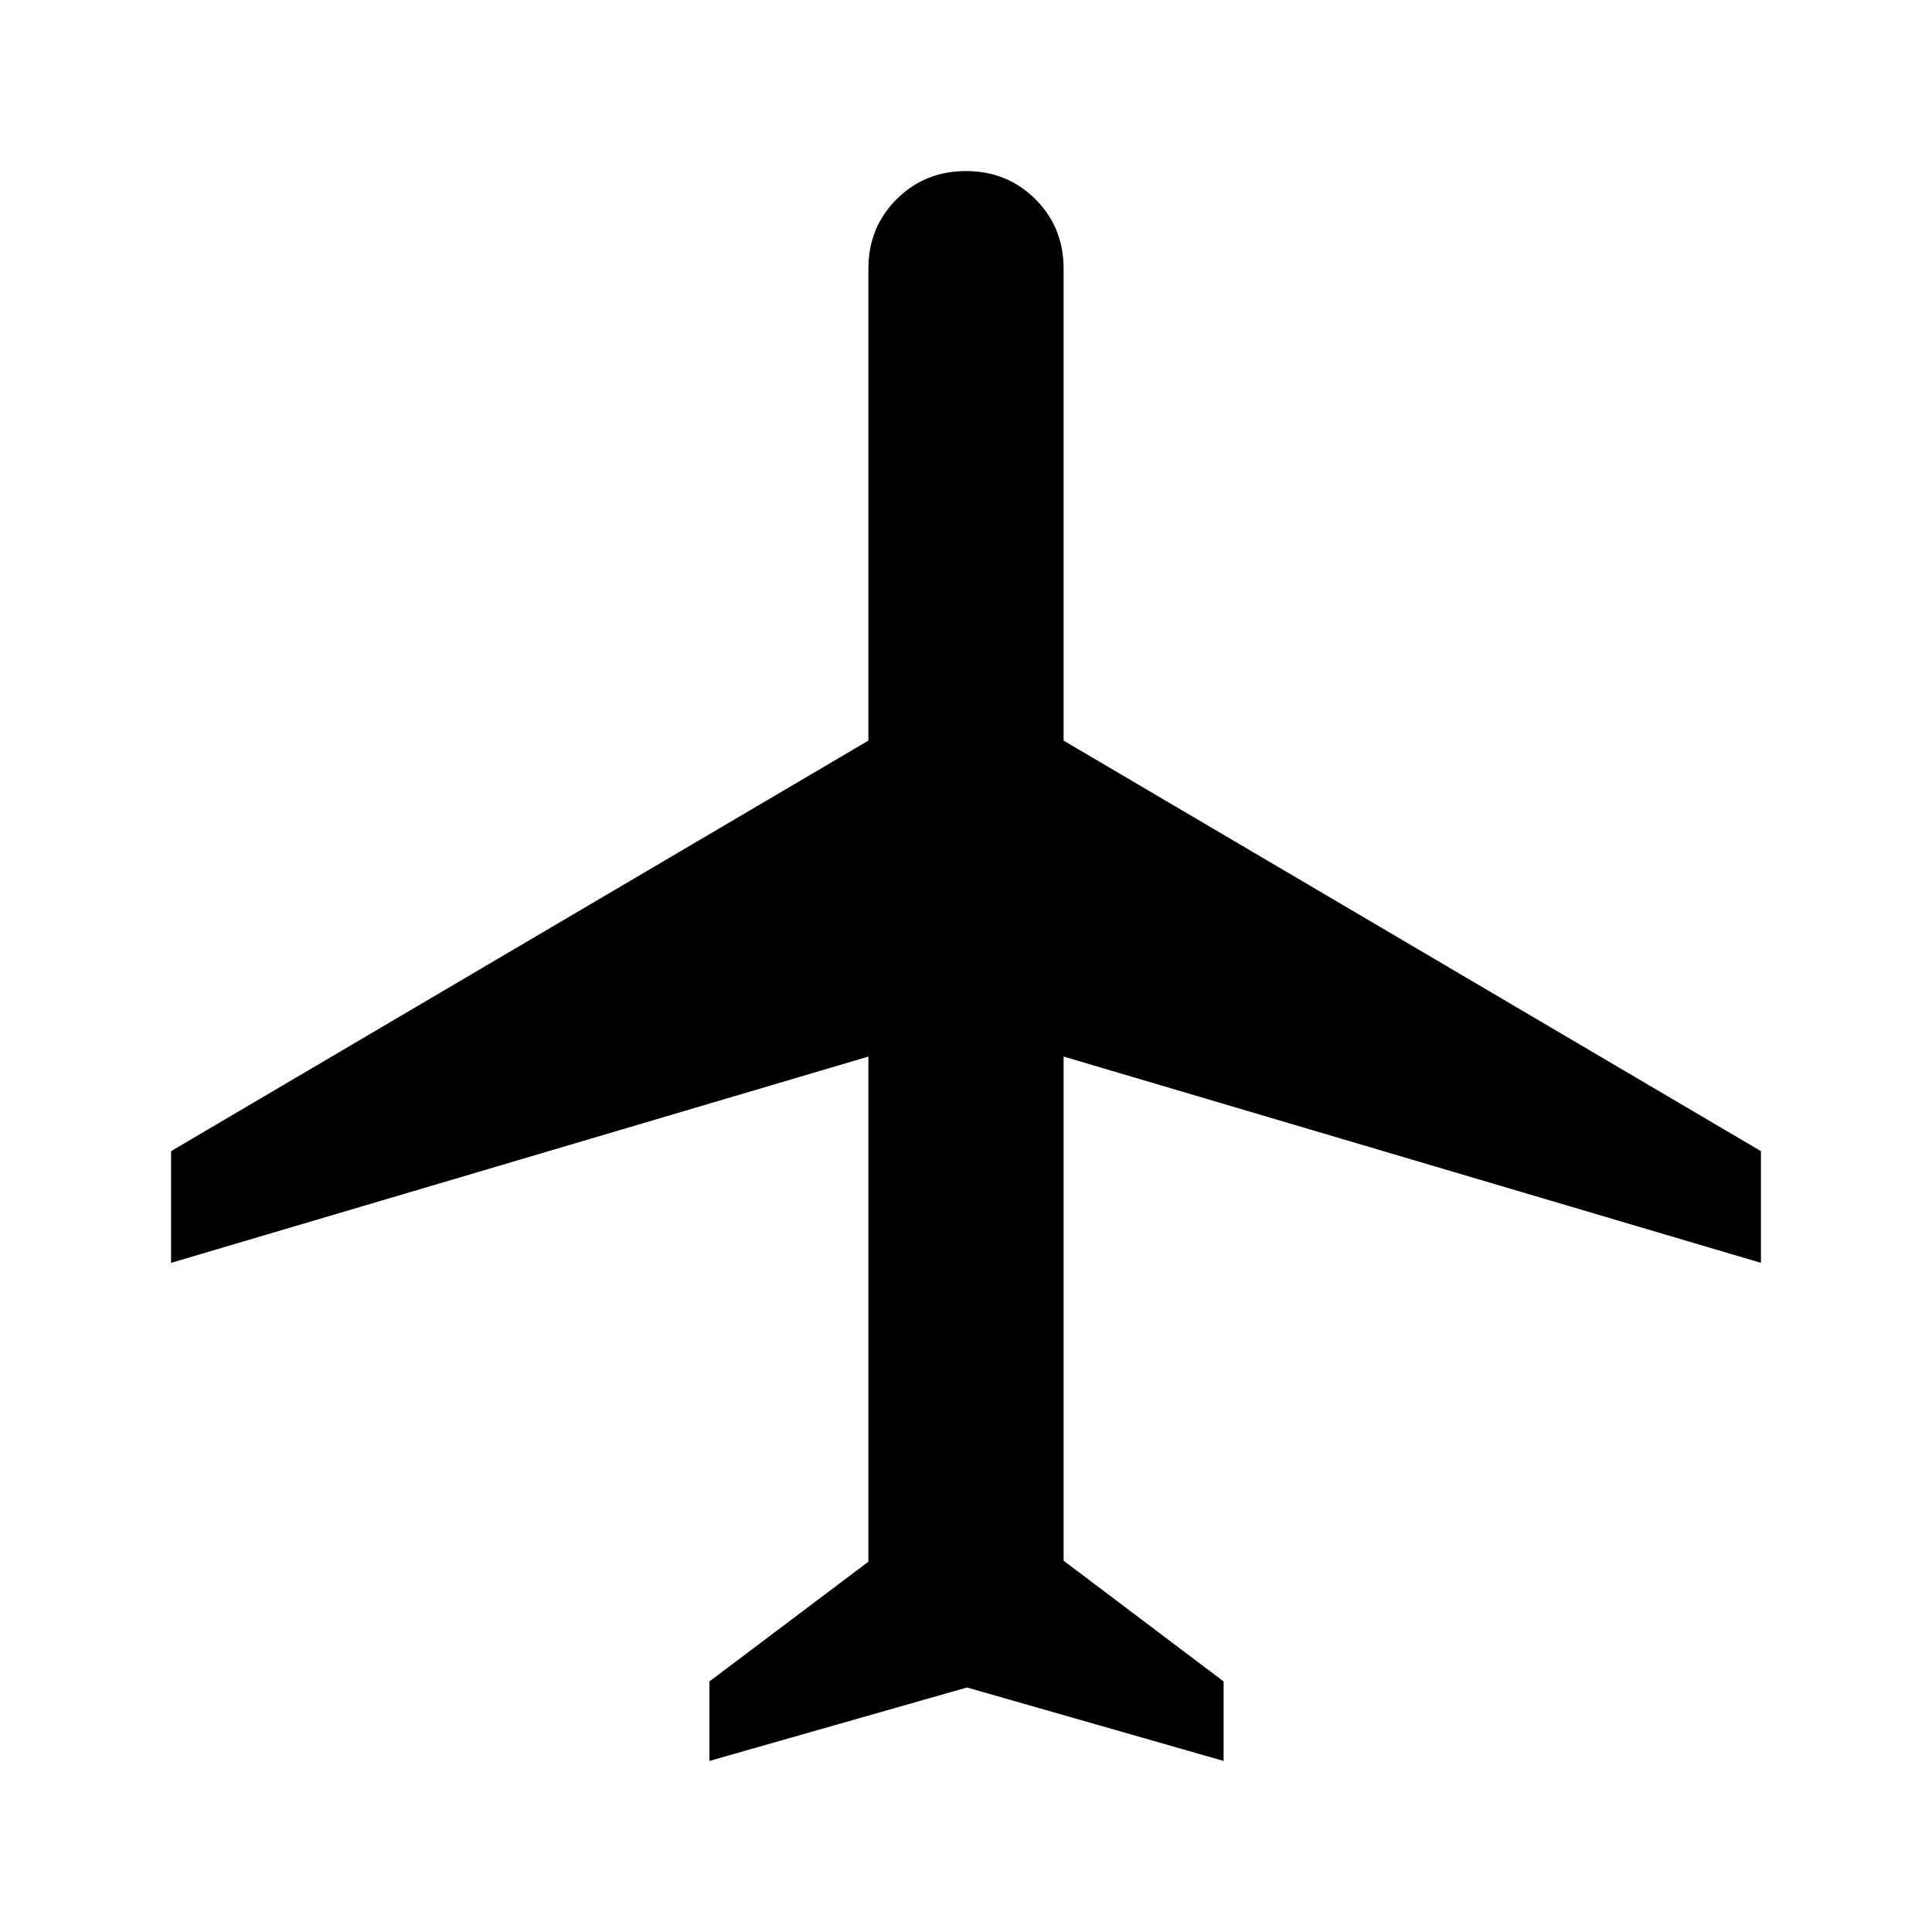 <svg xmlns="http://www.w3.org/2000/svg" height="48" viewBox="0 -960 960 960" width="48"><path d="M352.5-85v-39.5l79-59.5v-251L85-332.5V-388l346.5-204v-234.5q0-20.5 14-34.5t34.5-14q20.5 0 34.5 14t14 34.5V-592L875-388v55.5L528.5-435v250.5l79.5 60V-85l-127.5-36.5-128 36.5Z"/></svg>